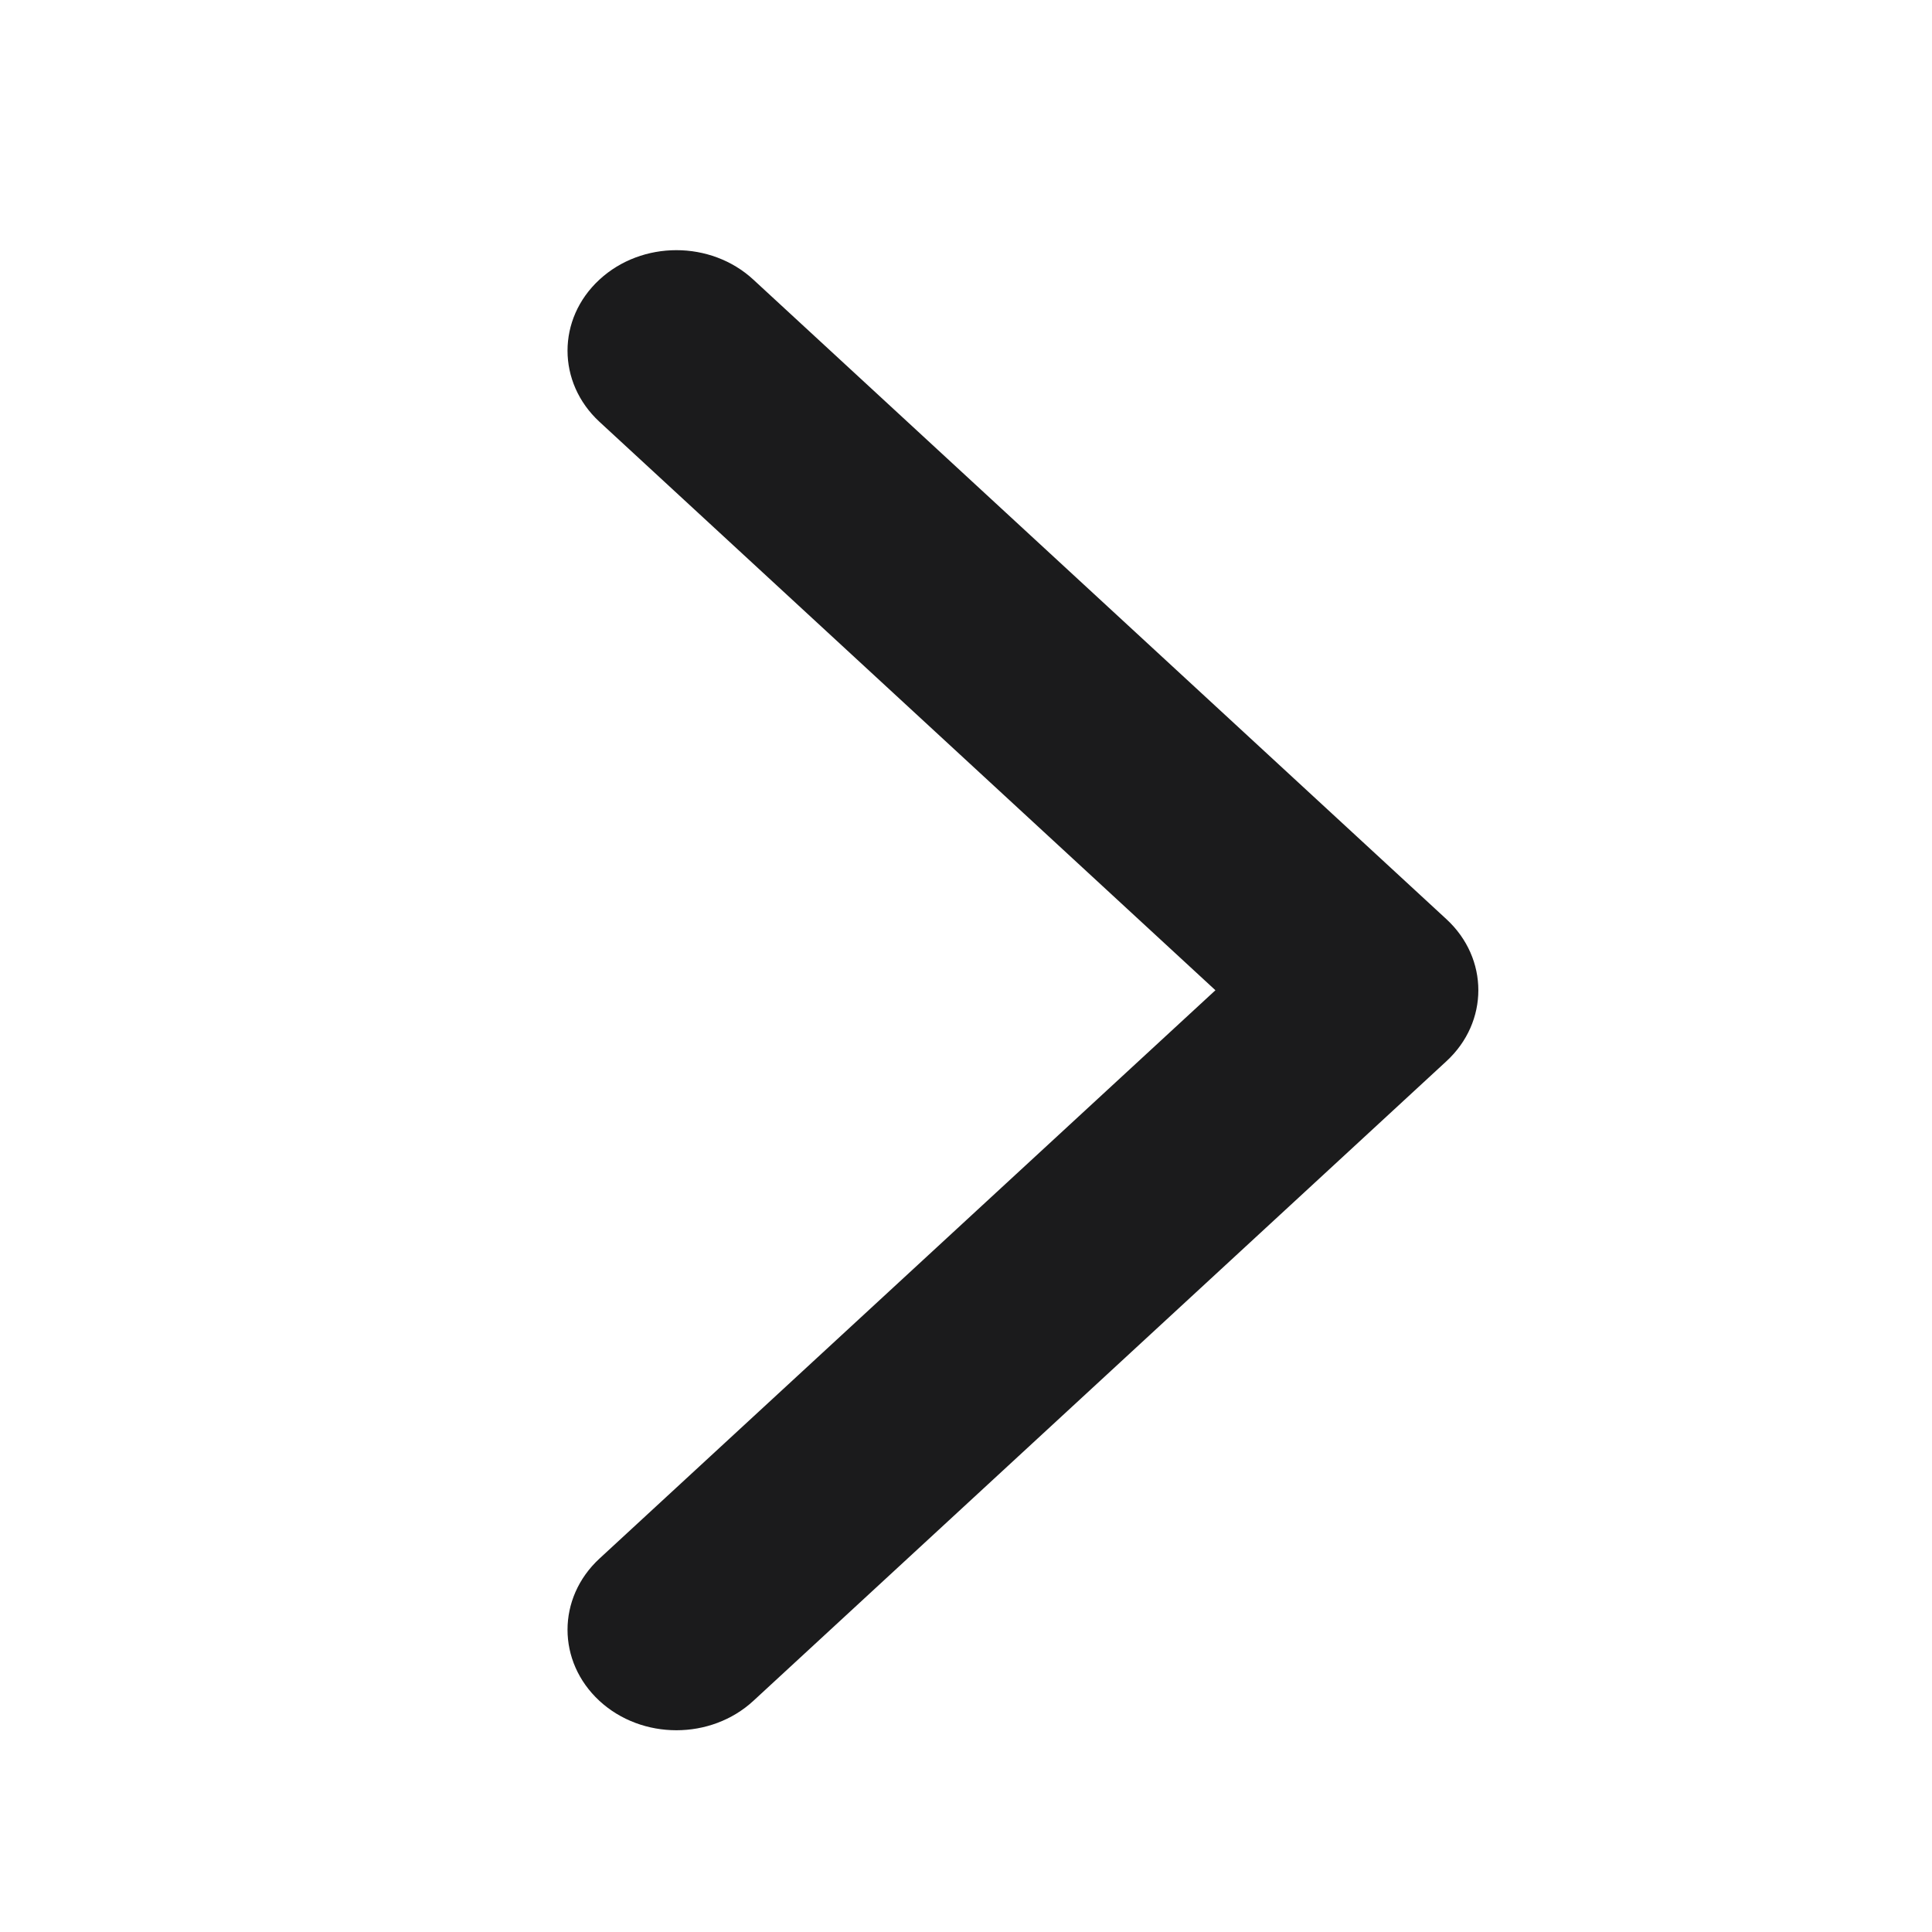 <svg xmlns="http://www.w3.org/2000/svg" width="20" height="20" viewBox="0 0 20 20" fill="none">
  <path fill-rule="evenodd" clip-rule="evenodd" d="M7.799 17.607L14.973 10.986C15.414 10.58 15.414 9.921 14.973 9.515L7.799 2.895C7.359 2.488 6.645 2.488 6.205 2.895C5.765 3.301 5.765 3.959 6.205 4.366L12.582 10.251L6.205 16.135C5.765 16.542 5.765 17.2 6.205 17.607C6.645 18.013 7.359 18.013 7.799 17.607Z" fill="#1B1B1C"/>
</svg>
